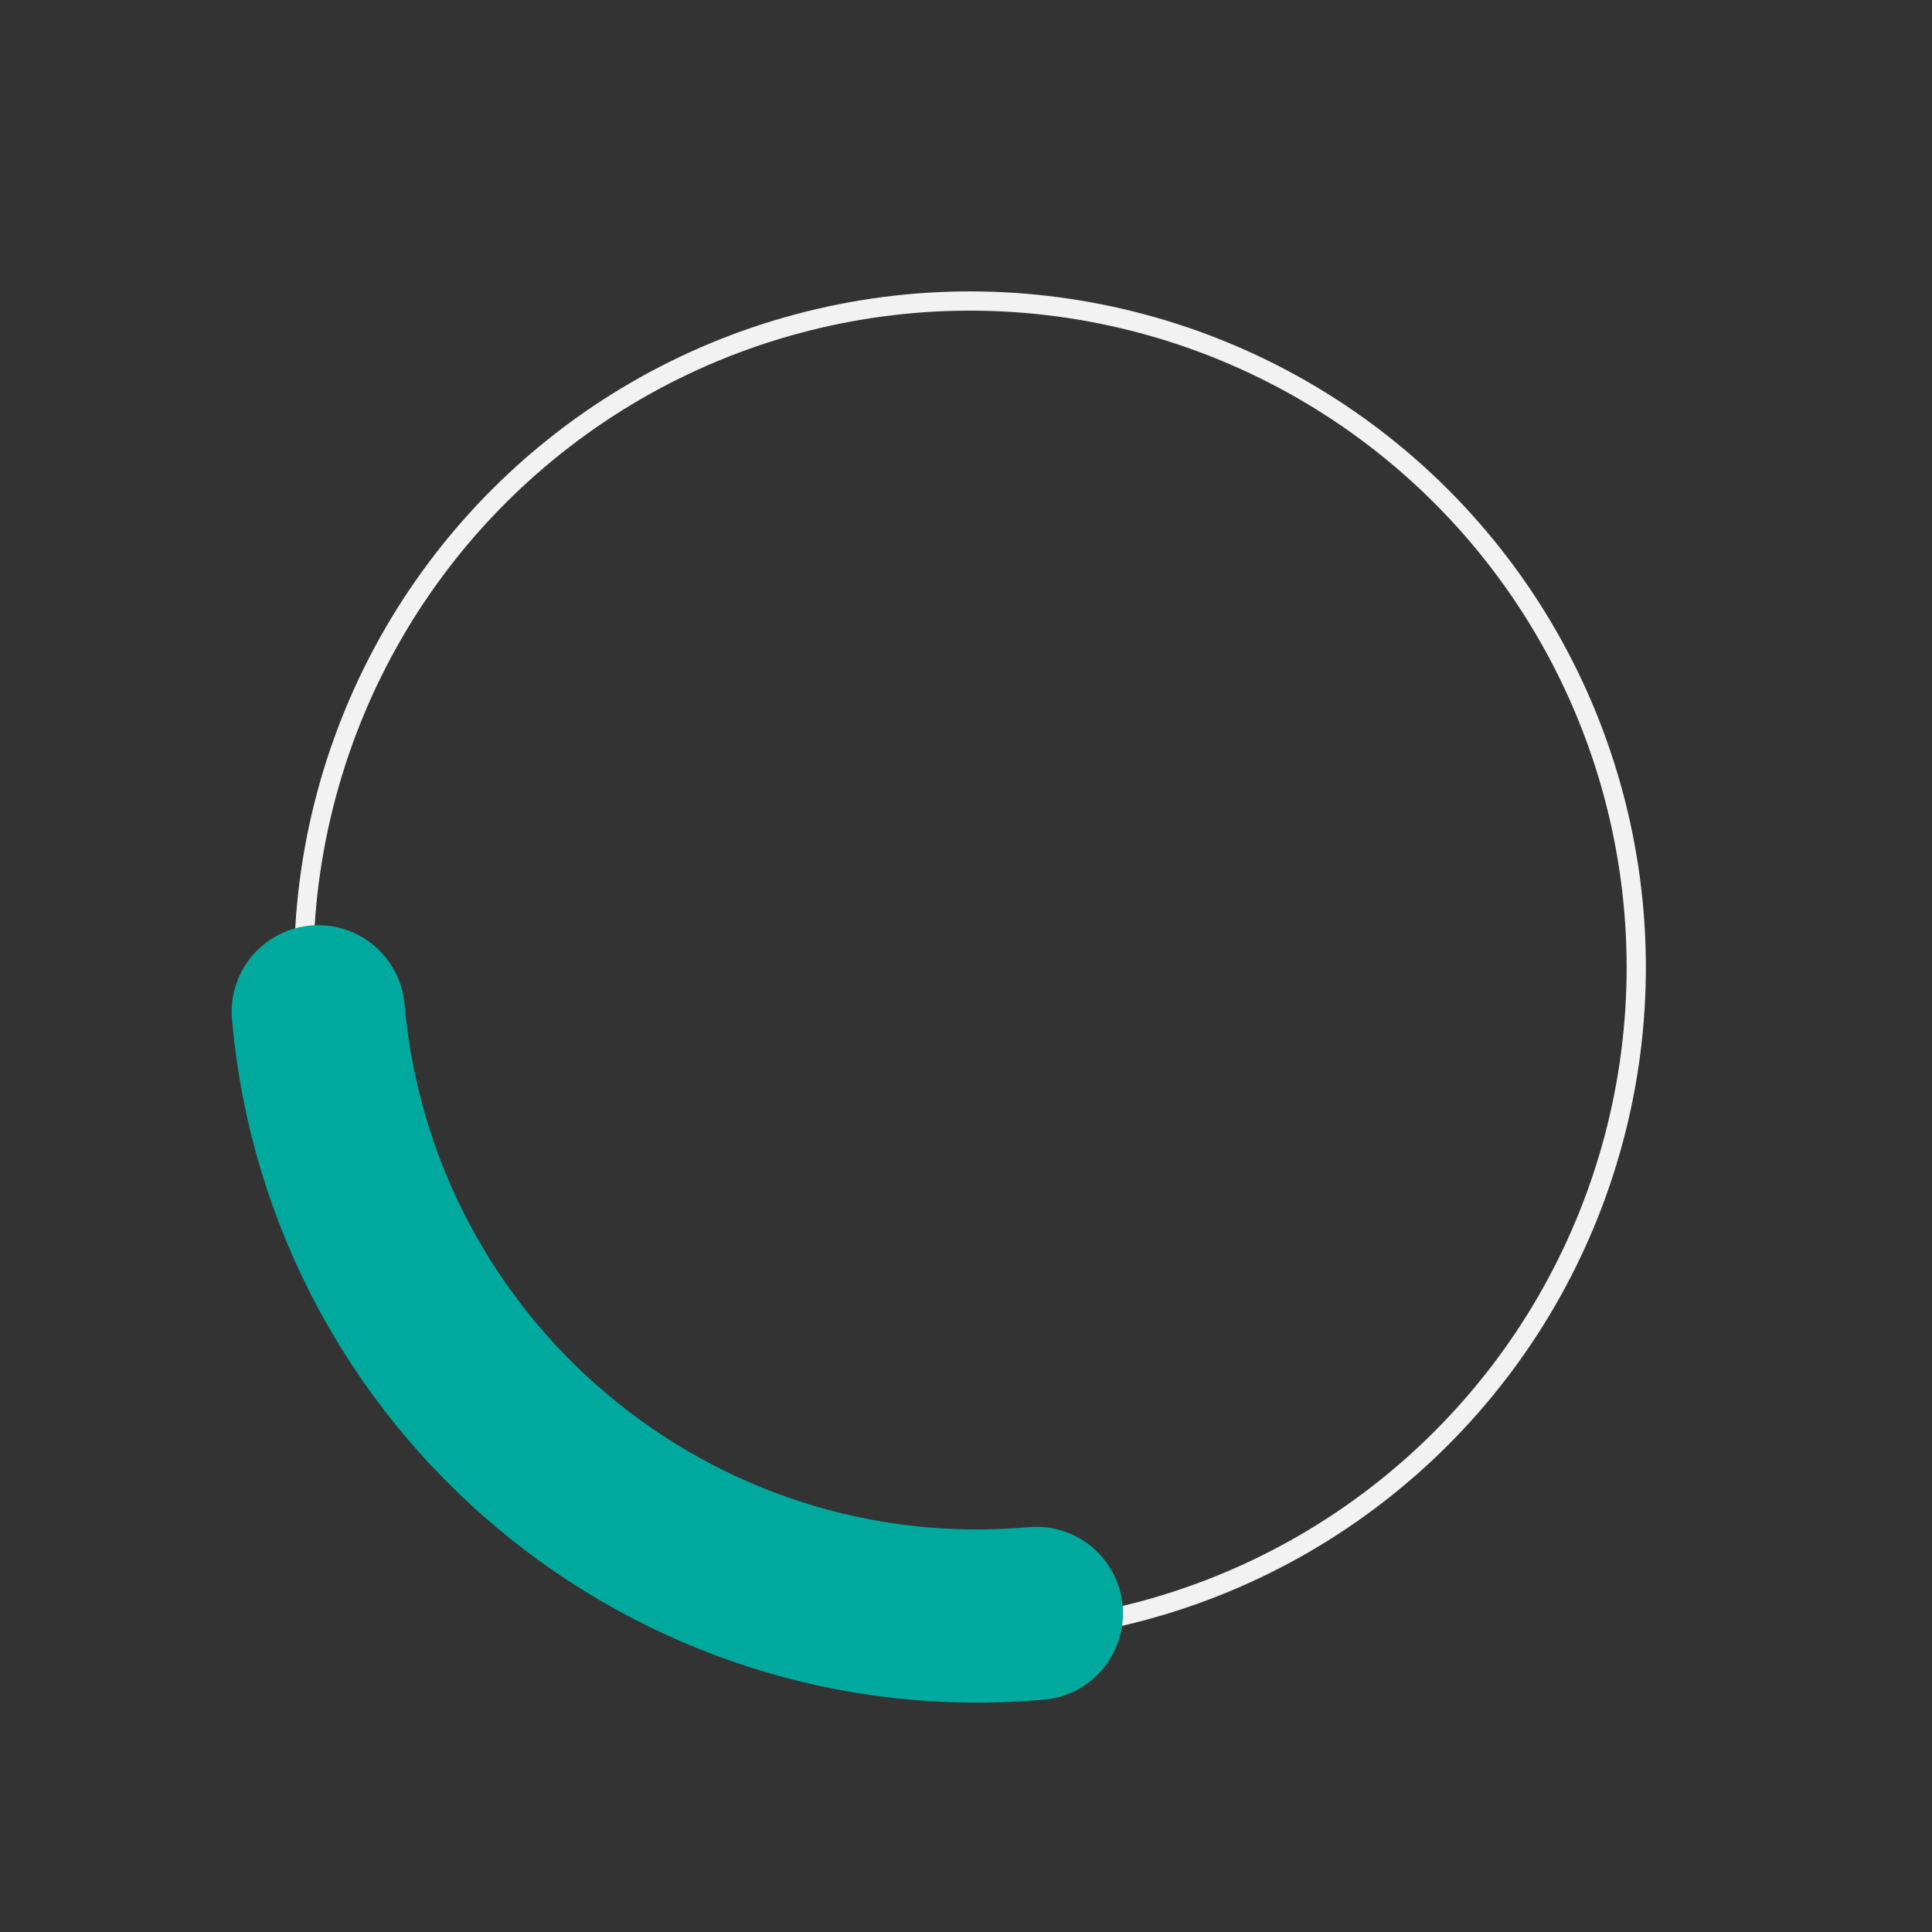 <svg xmlns="http://www.w3.org/2000/svg" width="614.002" height="614.002" viewBox="0 0 614.002 614.002">
  <rect x="0" y="0" width="614.002" height="614.002" fill="#333333" stroke="none"/>
  <g id="_Esmeralda" transform="matrix(0.966, 0.259, -0.259, 0.966, 129.754, 0)">
    <g id="LINEA_ESMERALDA" data-name="LINEA ESMERALDA" transform="translate(40.29 38.95)">
      <circle id="Elipse_8" data-name="Elipse 8" cx="211.716" cy="211.716" r="211.716" transform="translate(0)" fill="none" stroke="#f2f2f2" stroke-miterlimit="10" stroke-width="6.114"/>
    </g>
    <g id="lineaEsmeralda">
      <g id="circulo_pivot_copia" data-name="circulo pivot copia" transform="translate(0)" opacity="0">
        <g id="Elipse_1" data-name="Elipse 1" fill="none" stroke="#ededed" stroke-width="69.504">
          <circle cx="250.665" cy="250.665" r="250.665" stroke="none"/>
          <circle cx="250.665" cy="250.665" r="215.913" fill="none"/>
        </g>
      </g>
      <g id="ESMERALDA" transform="translate(42.782 34.852)">
        <g id="Grupo_1582" data-name="Grupo 1582">
          <path id="Trazado_2667" data-name="Trazado 2667" d="M269.912,125.558C160.748,165.511,39.9,109.3,0,0" transform="translate(12.849 283.104)" fill="none" stroke="#00a99d" stroke-linecap="round" stroke-linejoin="round" stroke-width="55.037"/>
          <path id="Trazado_2668" data-name="Trazado 2668" d="M12.849,283.1c-39.9-109.3,16.241-230.286,125.406-270.239S368.262,29.126,408.167,138.423,391.925,368.709,282.761,408.662" fill="none"/>
        </g>
      </g>
    </g>
  </g>
</svg>
